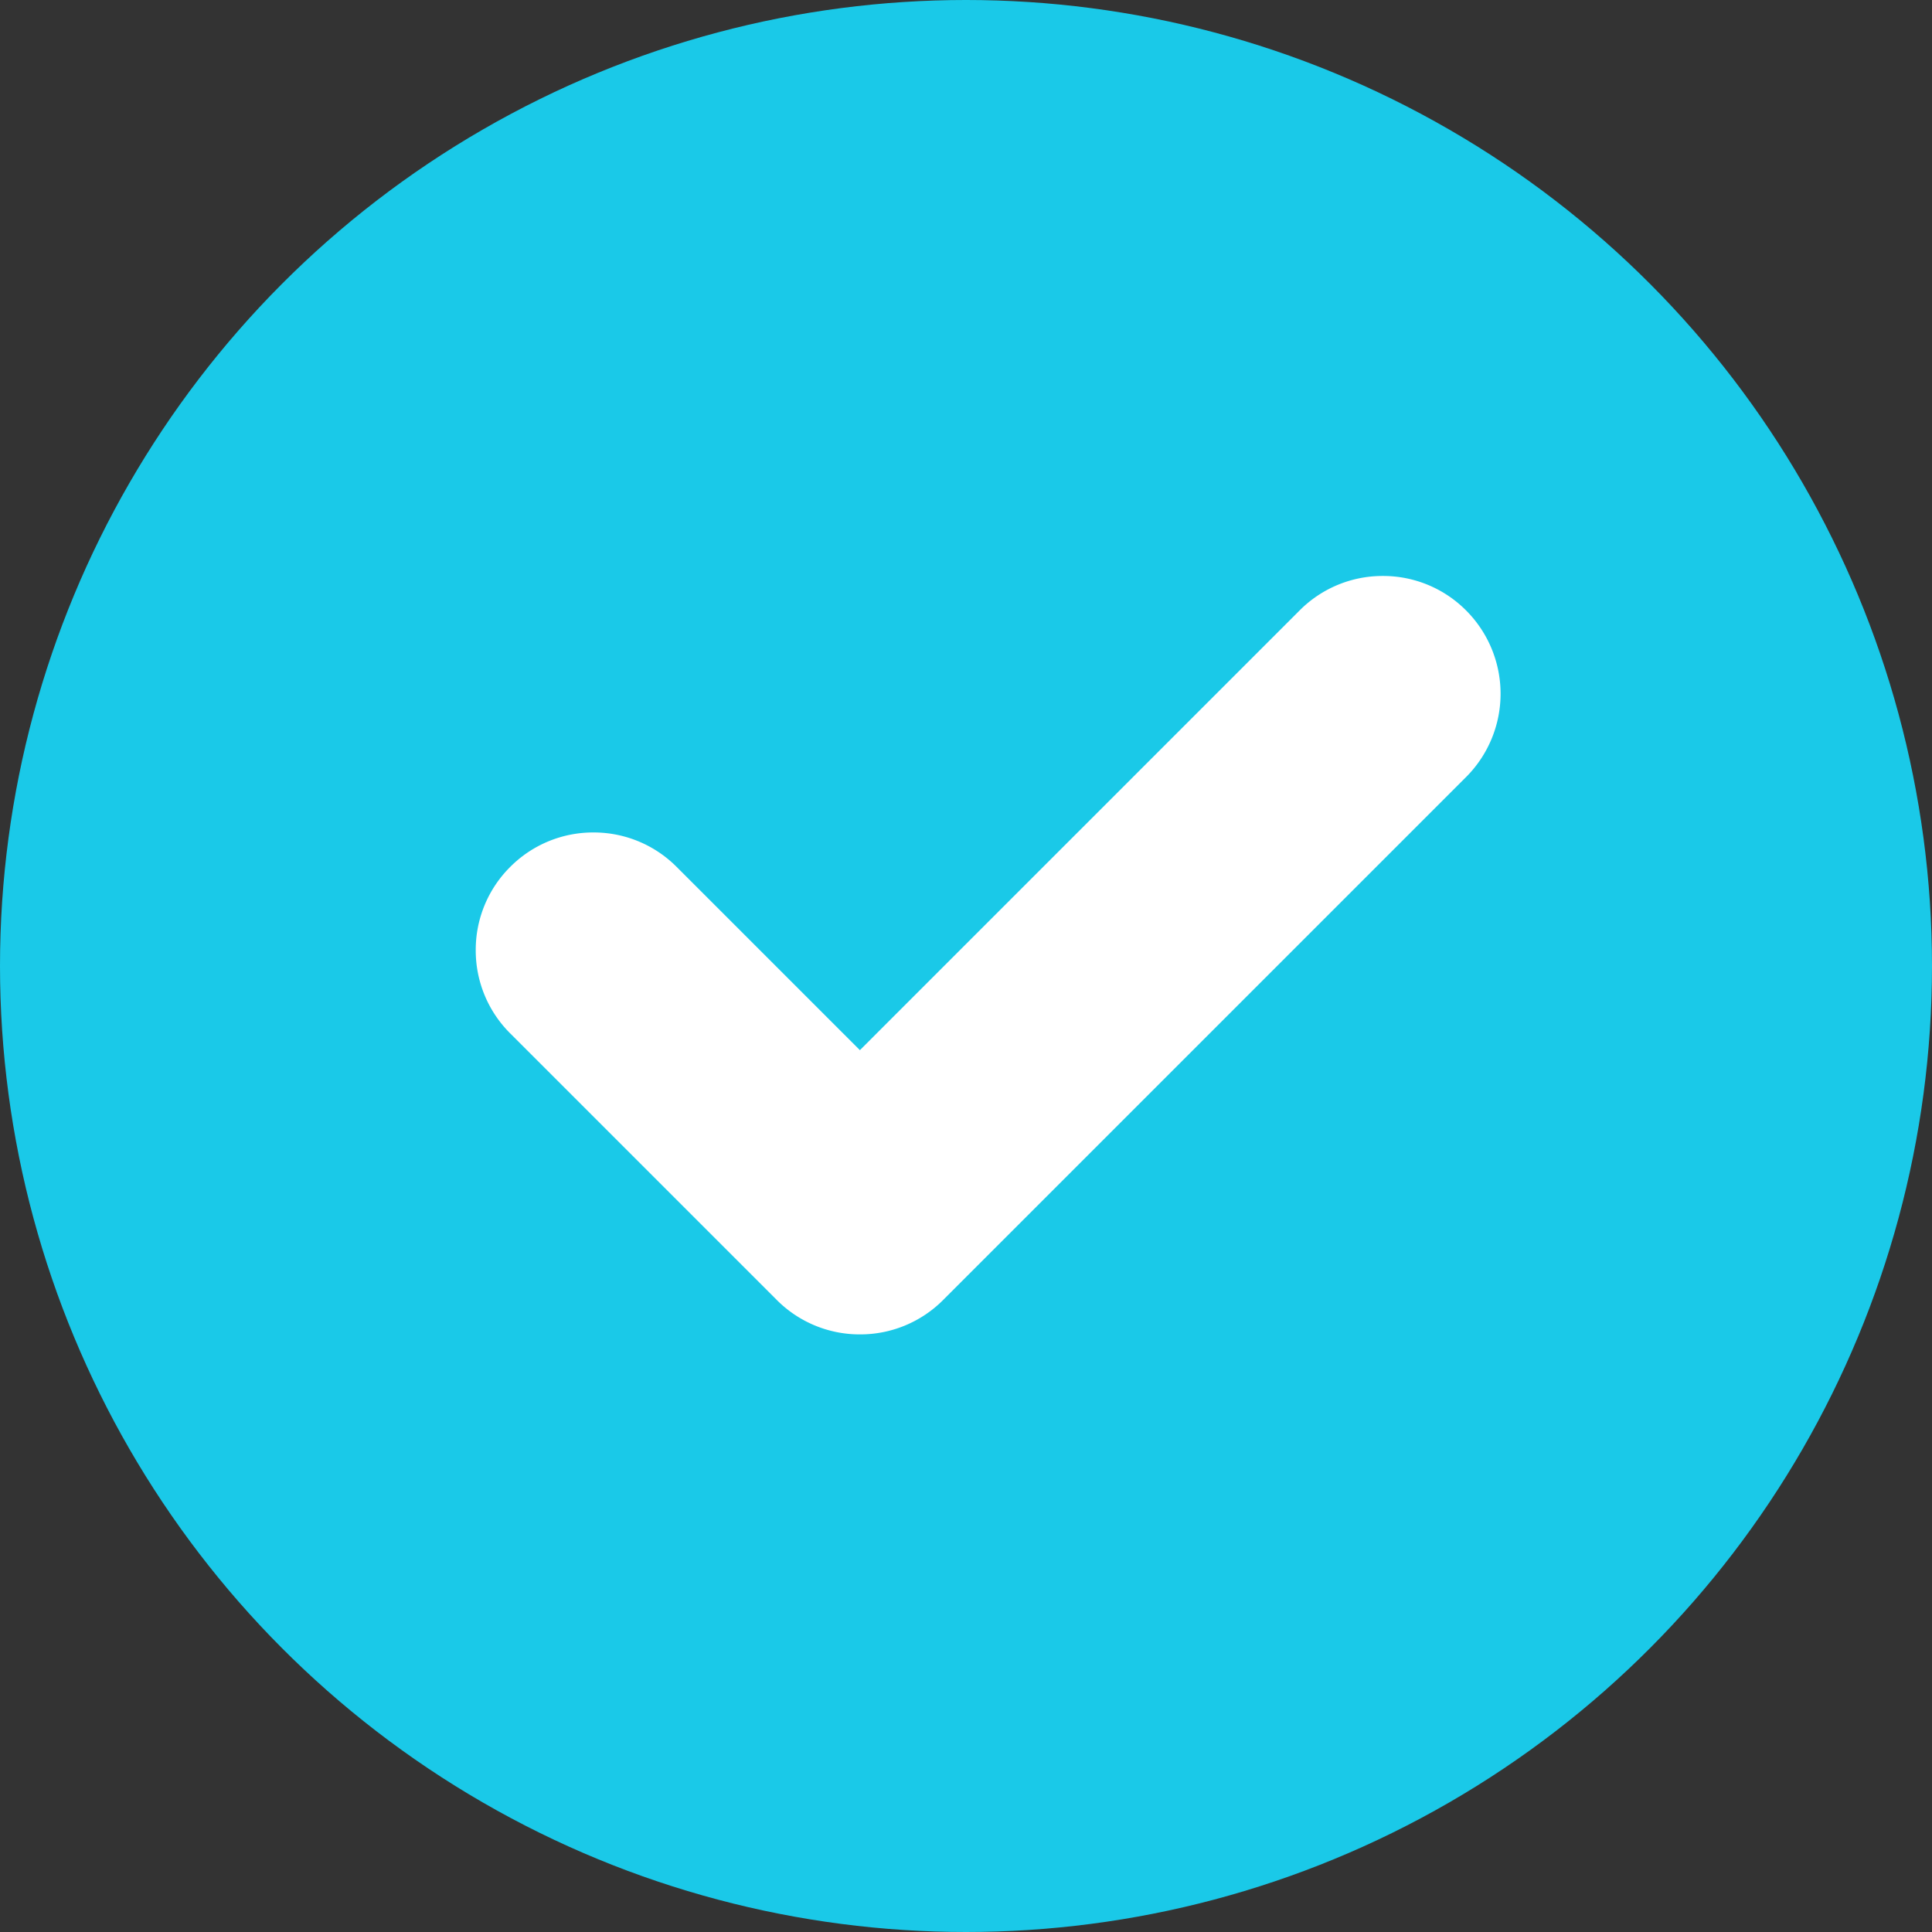 <svg xmlns="http://www.w3.org/2000/svg" width="100%" height="100%" viewBox="0 0 25 25">
  <rect x="0" y="0" width="25" height="25" fill="#333333" stroke="none"/>
  <g id="Group_12620" data-name="Group 12620" transform="translate(-297 -126)">
    <circle id="Ellipse_614" data-name="Ellipse 614" cx="12.5" cy="12.5" r="12.5" transform="translate(297 126)" fill="#1ac9e8"/>
    <path id="Path_20278" data-name="Path 20278" d="M-466.35,72.11l-6.767,6.767a1.513,1.513,0,0,1-1.077.446,1.513,1.513,0,0,1-1.077-.446l-3.449-3.449a1.513,1.513,0,0,1-.446-1.077,1.513,1.513,0,0,1,.446-1.077,1.513,1.513,0,0,1,1.077-.446,1.513,1.513,0,0,1,1.077.446l2.371,2.371,5.69-5.69a1.513,1.513,0,0,1,1.077-.446,1.513,1.513,0,0,1,1.077.446A1.525,1.525,0,0,1-466.35,72.11Z" transform="translate(782.322 63.944)" fill="#fff"/>
  </g>
</svg>
